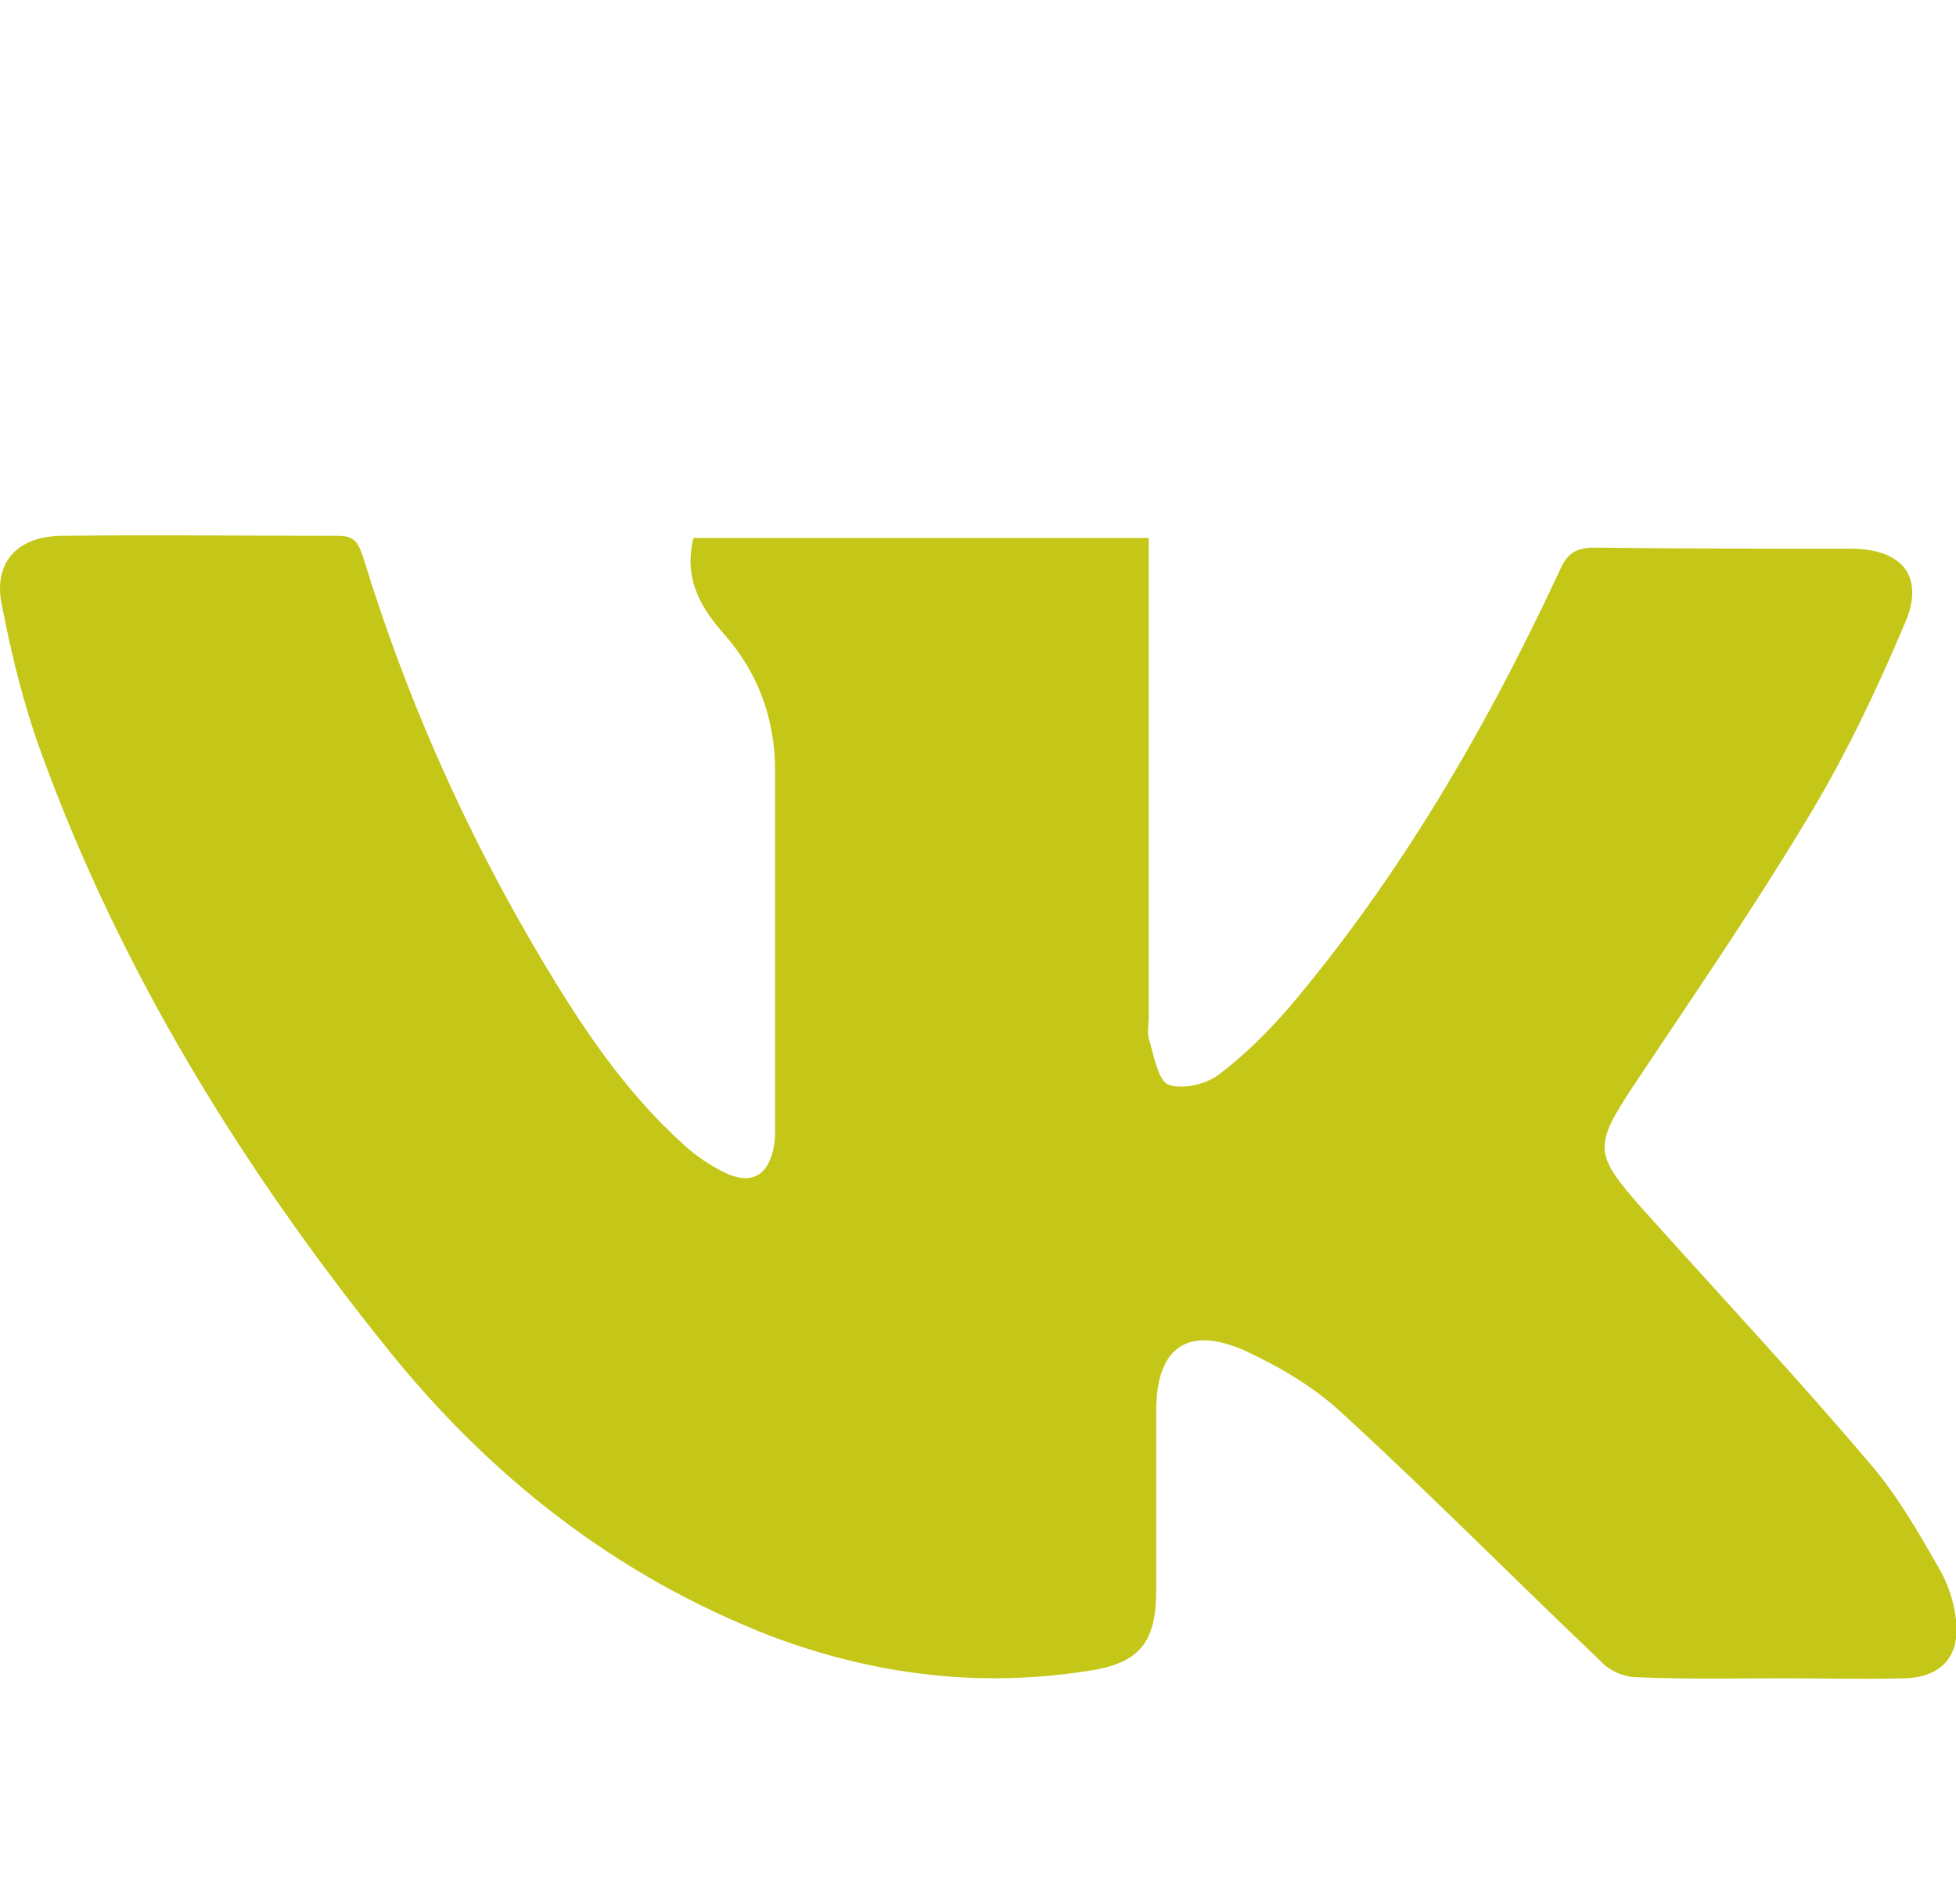 <?xml version="1.0" encoding="utf-8"?>
<!-- Generator: Adobe Illustrator 21.0.0, SVG Export Plug-In . SVG Version: 6.00 Build 0)  -->
<svg version="1.1" id="Layer_1" xmlns="http://www.w3.org/2000/svg" xmlns:xlink="http://www.w3.org/1999/xlink" x="0px" y="0px"
	 viewBox="0 0 182.2 177.3" style="enable-background:new 0 0 182.2 177.3;" xml:space="preserve">
<style type="text/css">
	.st0{fill:#C4C718;}
</style>
<path class="st0" d="M64.6,50.1c14.1,0,28.1,0,42.4,0c0,2,0,3.9,0,5.8c0,13,0,25.9,0,38.9c0,0.7-0.2,1.5,0.1,2.2
	c0.4,1.4,0.8,3.6,1.7,4c1.3,0.5,3.5,0,4.7-0.9c2.4-1.8,4.6-4,6.6-6.3c10.4-12.3,18.4-26.1,25.2-40.7c0.7-1.6,1.5-2.1,3.3-2.1
	c7.9,0.1,15.9,0.1,23.8,0.1c4.7,0,6.9,2.5,5.1,6.8c-2.7,6.4-5.7,12.7-9.3,18.6c-5,8.3-10.5,16.3-15.9,24.4
	c-3.9,5.9-3.9,6.5,0.8,11.8c7,7.8,14.2,15.5,21,23.5c2.6,3,4.6,6.5,6.6,10c0.8,1.4,1.3,3,1.5,4.6c0.4,3.4-1.3,5.4-4.8,5.5
	c-3.7,0.1-7.4,0-11.1,0c-4.6,0-9.2,0.1-13.8-0.1c-1.2,0-2.6-0.6-3.4-1.5c-8.1-7.7-16-15.7-24.2-23.2c-2.6-2.4-5.7-4.2-8.9-5.7
	c-5.4-2.4-8.3-0.3-8.3,5.6c0,5.6,0,11.1,0,16.7c0,4.8-1.5,6.8-6.3,7.5c-10.1,1.6-19.9,0.4-29.5-3.2c-14.5-5.6-26.3-14.9-35.9-26.9
	C22.5,108.7,11.2,90.4,3.8,70c-1.6-4.4-2.7-8.9-3.6-13.5c-0.9-4,1.3-6.5,5.4-6.6c8.7-0.1,17.3,0,26,0c1.5,0,1.8,0.8,2.2,1.9
	c4,13.1,9.5,25.5,16.5,37.3c3.8,6.4,7.9,12.6,13.5,17.6c1.1,1,2.3,1.8,3.7,2.5c2.5,1.2,4.1,0.3,4.6-2.5c0.1-0.6,0.1-1.2,0.1-1.8
	c0-11,0-22.1,0-33.1c0-4.9-1.6-9.2-4.8-12.8C65.1,56.4,63.7,53.7,64.6,50.1z"/>
</svg>
